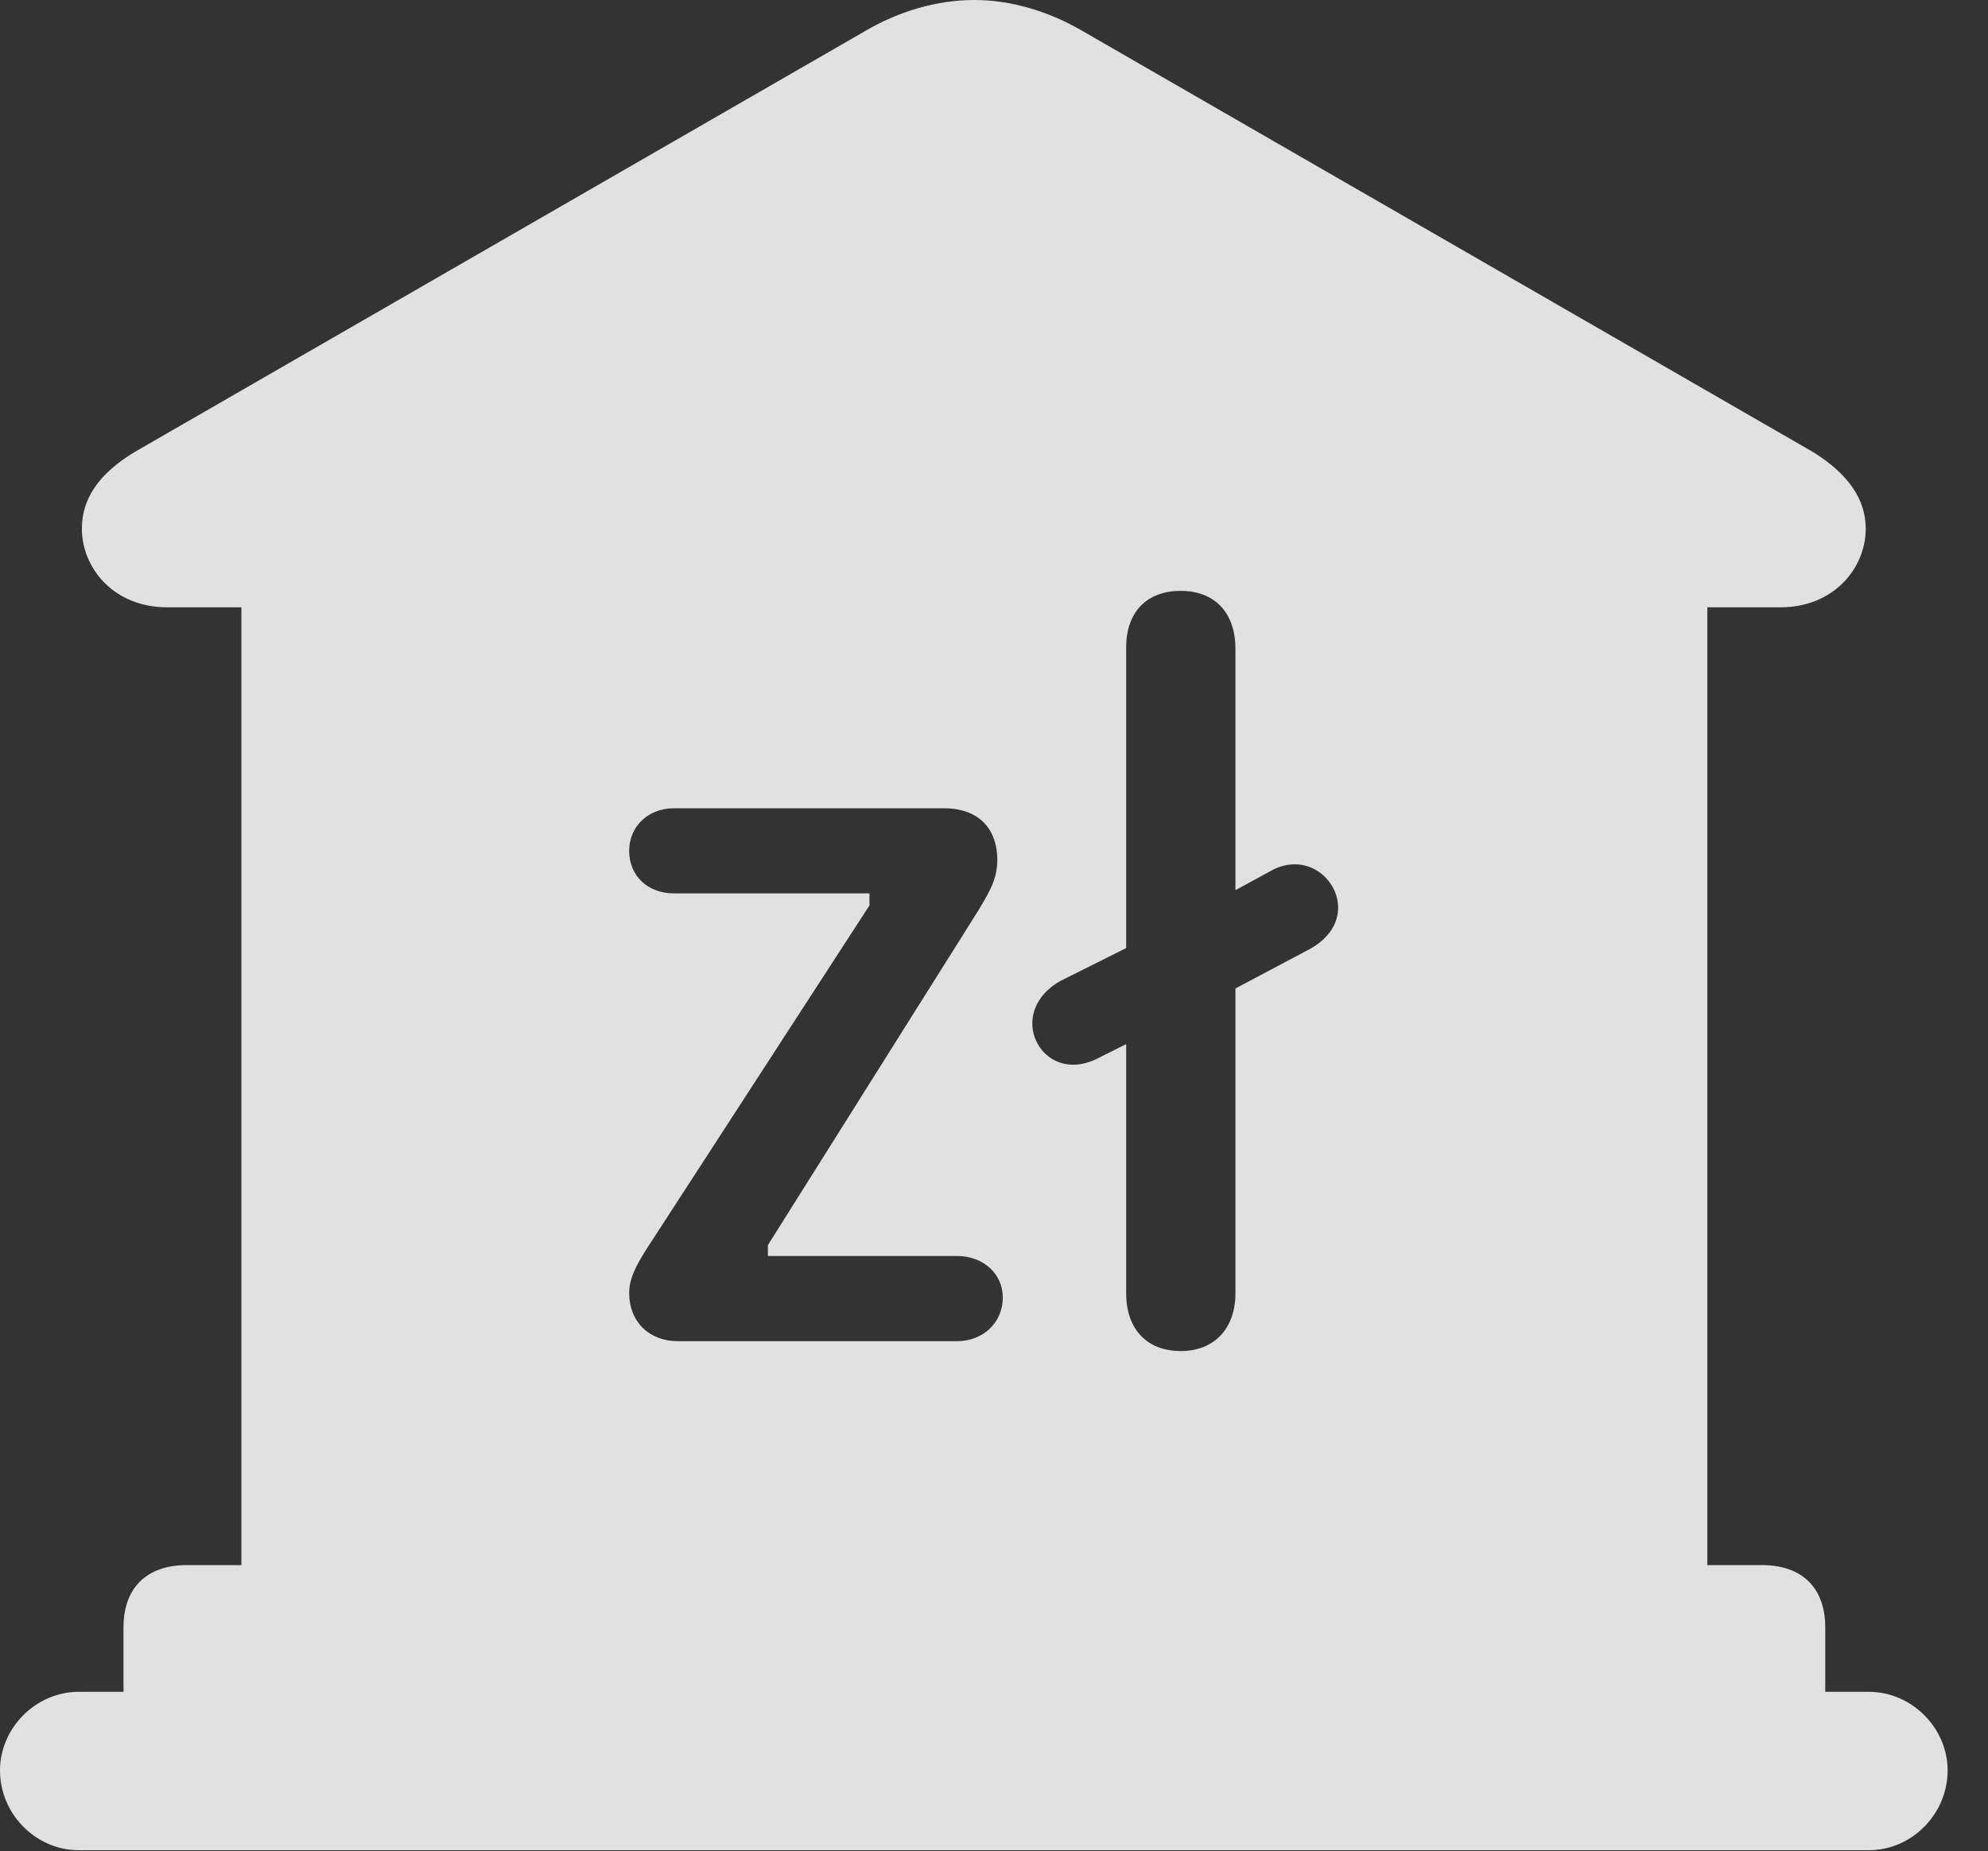 <?xml version="1.0" encoding="UTF-8"?>
<!--Generator: Apple Native CoreSVG 341-->
<!DOCTYPE svg
PUBLIC "-//W3C//DTD SVG 1.1//EN"
       "http://www.w3.org/Graphics/SVG/1.1/DTD/svg11.dtd">
<svg version="1.1" xmlns="http://www.w3.org/2000/svg" xmlns:xlink="http://www.w3.org/1999/xlink" viewBox="0 0 17.773 16.553">
 <rect x="0" y="0" width="17.773" height="16.553" fill="#333333" stroke="none"/>
 <g>
  <rect height="16.553" opacity="0" width="17.773" x="0" y="0"/>
  <path d="M9.688 0.283L16.211 4.043C16.523 4.238 16.68 4.463 16.68 4.727C16.68 5.078 16.396 5.43 15.918 5.43L15.264 5.43L15.264 13.994L15.752 13.994C16.113 13.994 16.318 14.199 16.318 14.551L16.318 15.127L16.709 15.127C17.09 15.127 17.412 15.449 17.412 15.83C17.412 16.221 17.09 16.543 16.709 16.543L0.703 16.543C0.322 16.543 0 16.221 0 15.83C0 15.449 0.322 15.127 0.703 15.127L1.104 15.127L1.104 14.551C1.104 14.199 1.309 13.994 1.67 13.994L2.158 13.994L2.158 5.43L1.494 5.43C1.016 5.43 0.732 5.078 0.732 4.727C0.732 4.463 0.879 4.238 1.201 4.043L7.725 0.283C8.037 0.098 8.379 0 8.711 0C9.033 0 9.375 0.098 9.688 0.283ZM10.068 5.791L10.068 8.477L9.482 8.77C9.307 8.867 9.229 9.014 9.229 9.15C9.229 9.404 9.492 9.639 9.834 9.453L10.068 9.336L10.068 11.562C10.068 11.885 10.254 12.08 10.557 12.08C10.85 12.08 11.045 11.885 11.045 11.562L11.045 8.838L11.709 8.486C11.885 8.389 11.963 8.252 11.963 8.115C11.963 7.861 11.69 7.627 11.387 7.773L11.045 7.959L11.045 5.801C11.045 5.469 10.85 5.283 10.557 5.283C10.254 5.283 10.068 5.469 10.068 5.791ZM6.025 7.227C5.791 7.227 5.625 7.393 5.625 7.607C5.625 7.832 5.791 7.988 6.025 7.988L7.773 7.988L7.773 8.096L5.771 11.182C5.693 11.309 5.625 11.426 5.625 11.562C5.625 11.816 5.801 11.992 6.064 11.992L8.555 11.992C8.789 11.992 8.965 11.826 8.965 11.602C8.965 11.387 8.789 11.23 8.555 11.23L6.865 11.23L6.865 11.133L8.75 8.135C8.848 7.969 8.916 7.861 8.916 7.686C8.916 7.441 8.779 7.227 8.438 7.227Z" fill="white" fill-opacity="0.85"/>
 </g>
</svg>
